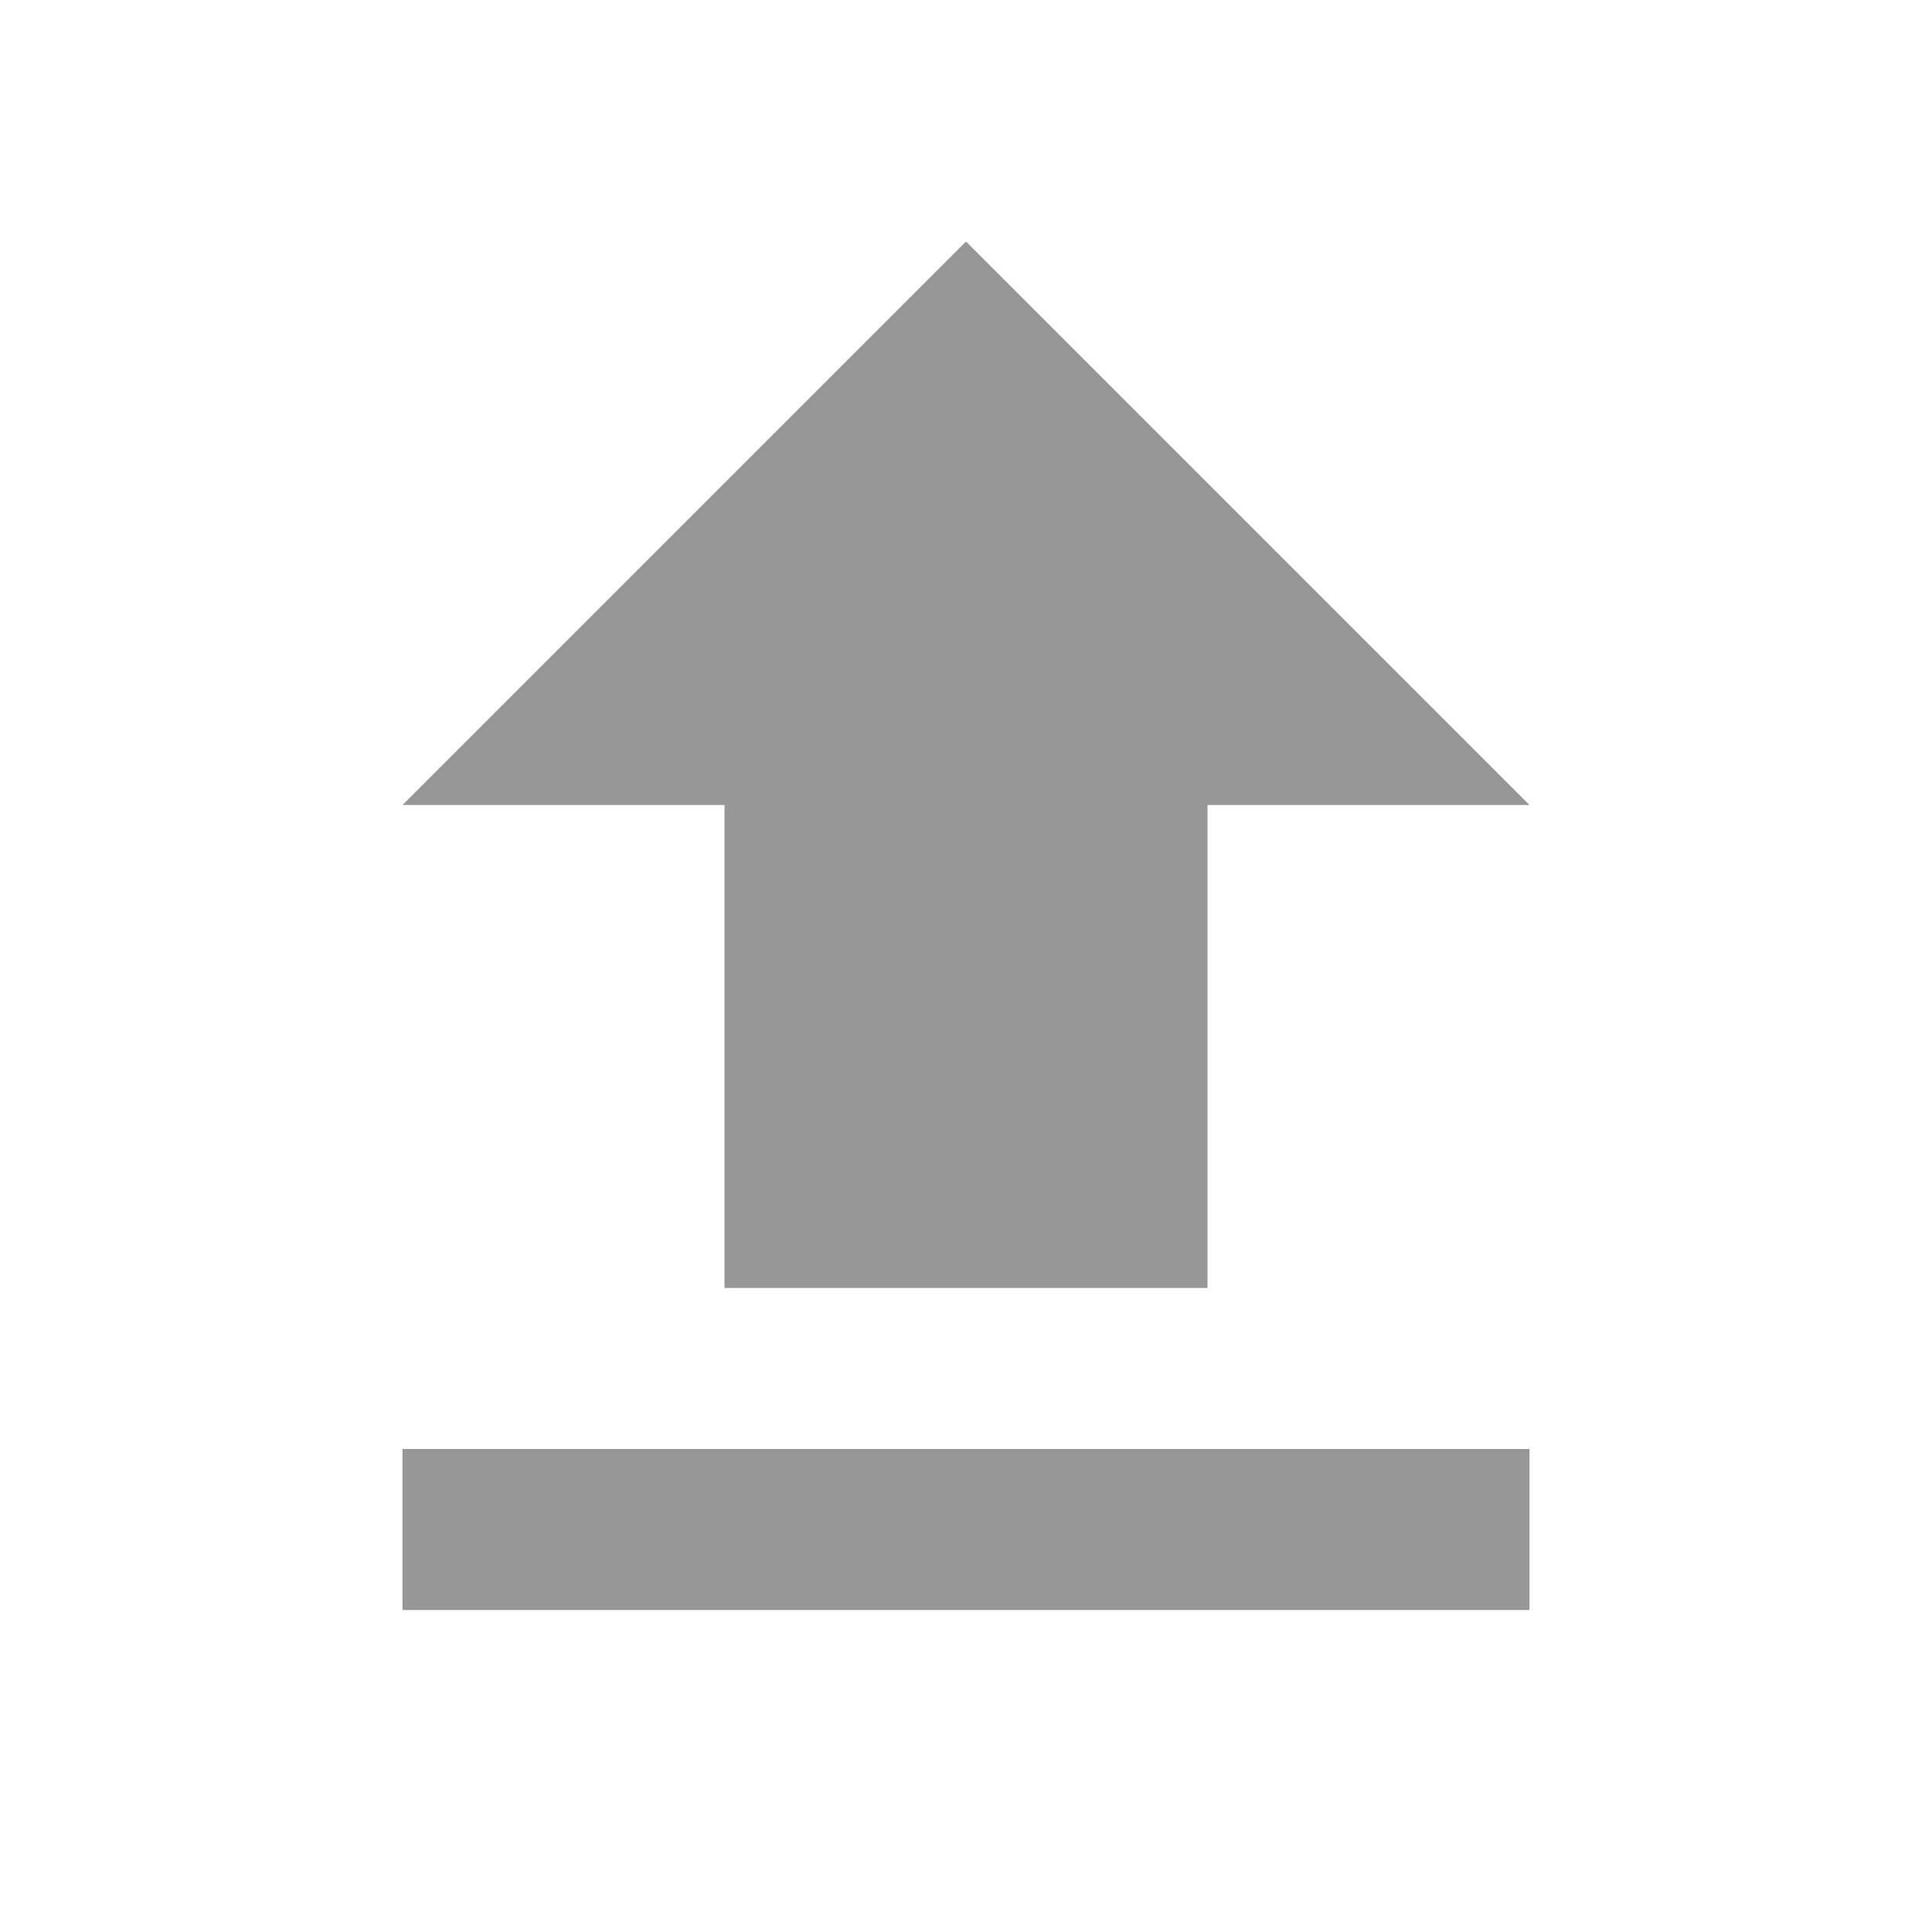 <svg width="36" height="36" viewBox="0 0 36 36" fill="none" xmlns="http://www.w3.org/2000/svg">
<path fill-rule="evenodd" clip-rule="evenodd" d="M22.5 15V24H13.5V15H7.5L18 4.5L28.5 15H22.5ZM28.5 30V27H7.5V30H28.5Z" fill="#979797"/>
</svg>

